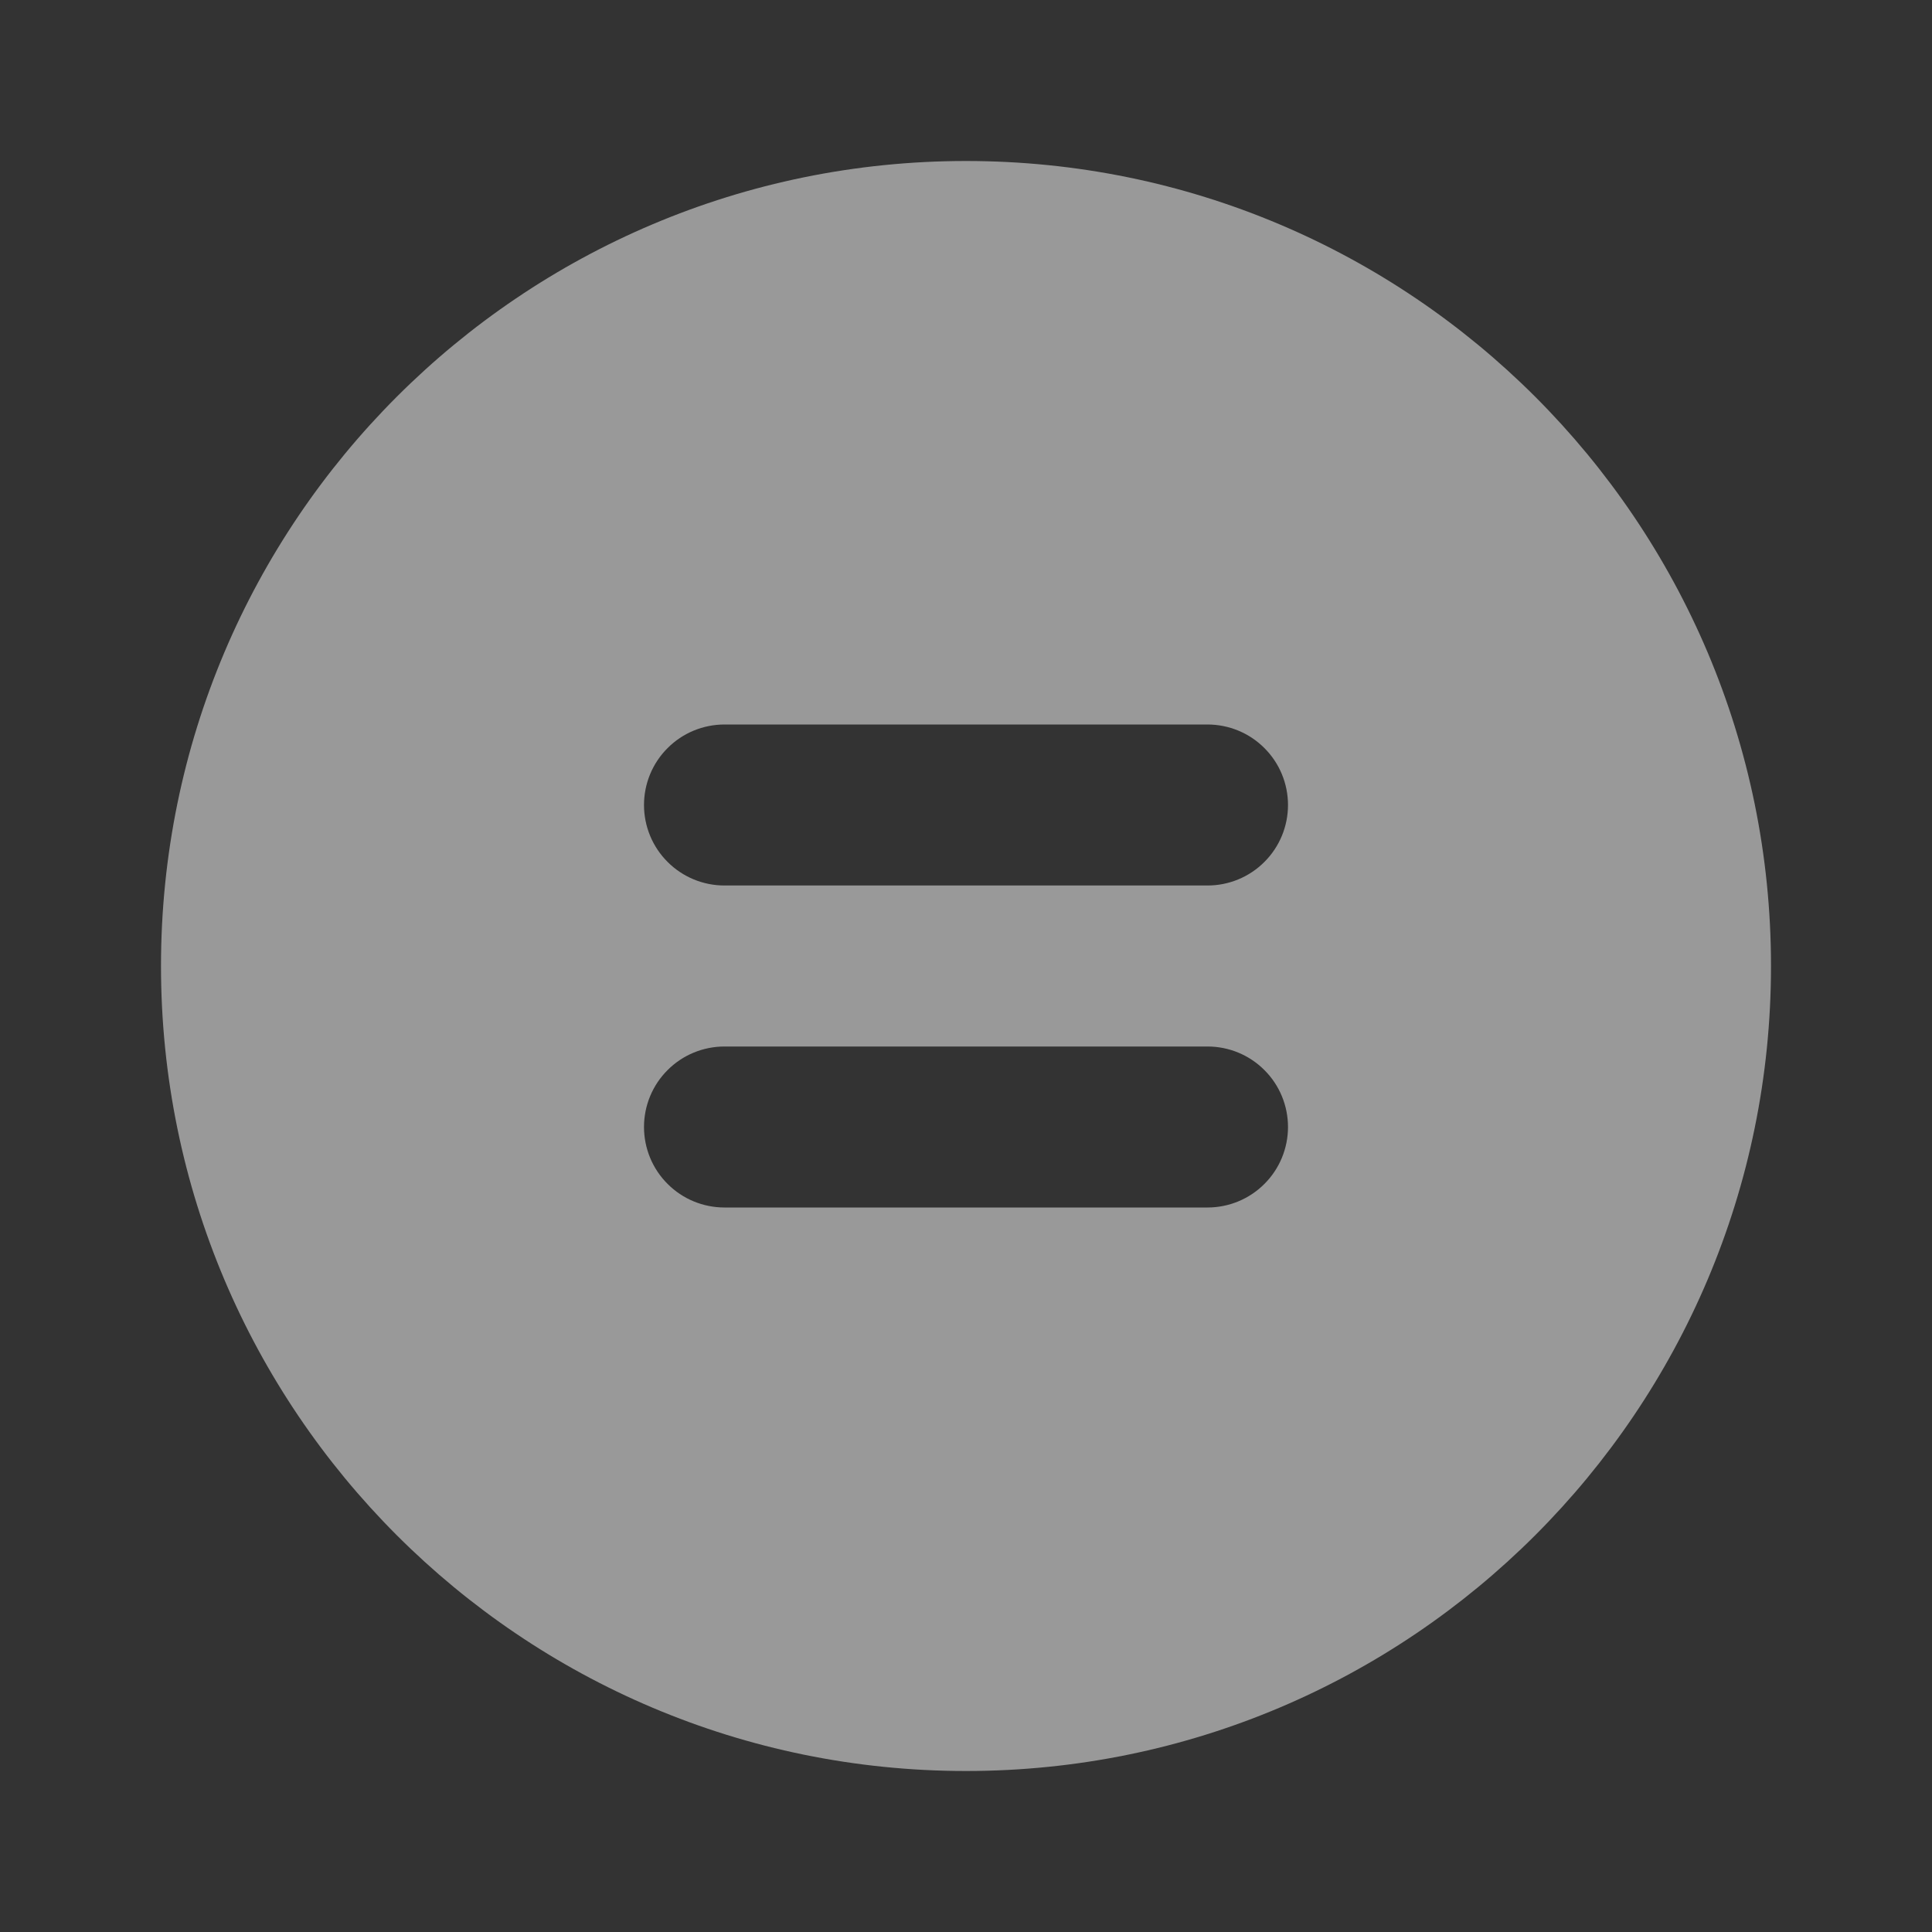 <svg width="24" height="24" viewBox="0 0 24 24" fill="none" xmlns="http://www.w3.org/2000/svg">
<rect x="0" y="0" width="24" height="24" fill="#333333" stroke="none"/>
<path fill-rule="evenodd" clip-rule="evenodd" d="M2 12C2 6.477 6.477 2 12 2C17.523 2 22 6.477 22 12C22 17.523 17.523 22 12 22C6.477 22 2 17.523 2 12ZM8 10C8 9.735 8.105 9.48 8.293 9.293C8.48 9.105 8.735 9 9 9H15C15.265 9 15.52 9.105 15.707 9.293C15.895 9.48 16 9.735 16 10C16 10.265 15.895 10.52 15.707 10.707C15.52 10.895 15.265 11 15 11H9C8.735 11 8.48 10.895 8.293 10.707C8.105 10.52 8 10.265 8 10ZM8 14C8 13.735 8.105 13.48 8.293 13.293C8.48 13.105 8.735 13 9 13H15C15.265 13 15.52 13.105 15.707 13.293C15.895 13.48 16 13.735 16 14C16 14.265 15.895 14.52 15.707 14.707C15.52 14.895 15.265 15 15 15H9C8.735 15 8.48 14.895 8.293 14.707C8.105 14.52 8 14.265 8 14Z" fill="white" fill-opacity="0.5"/>
</svg>
